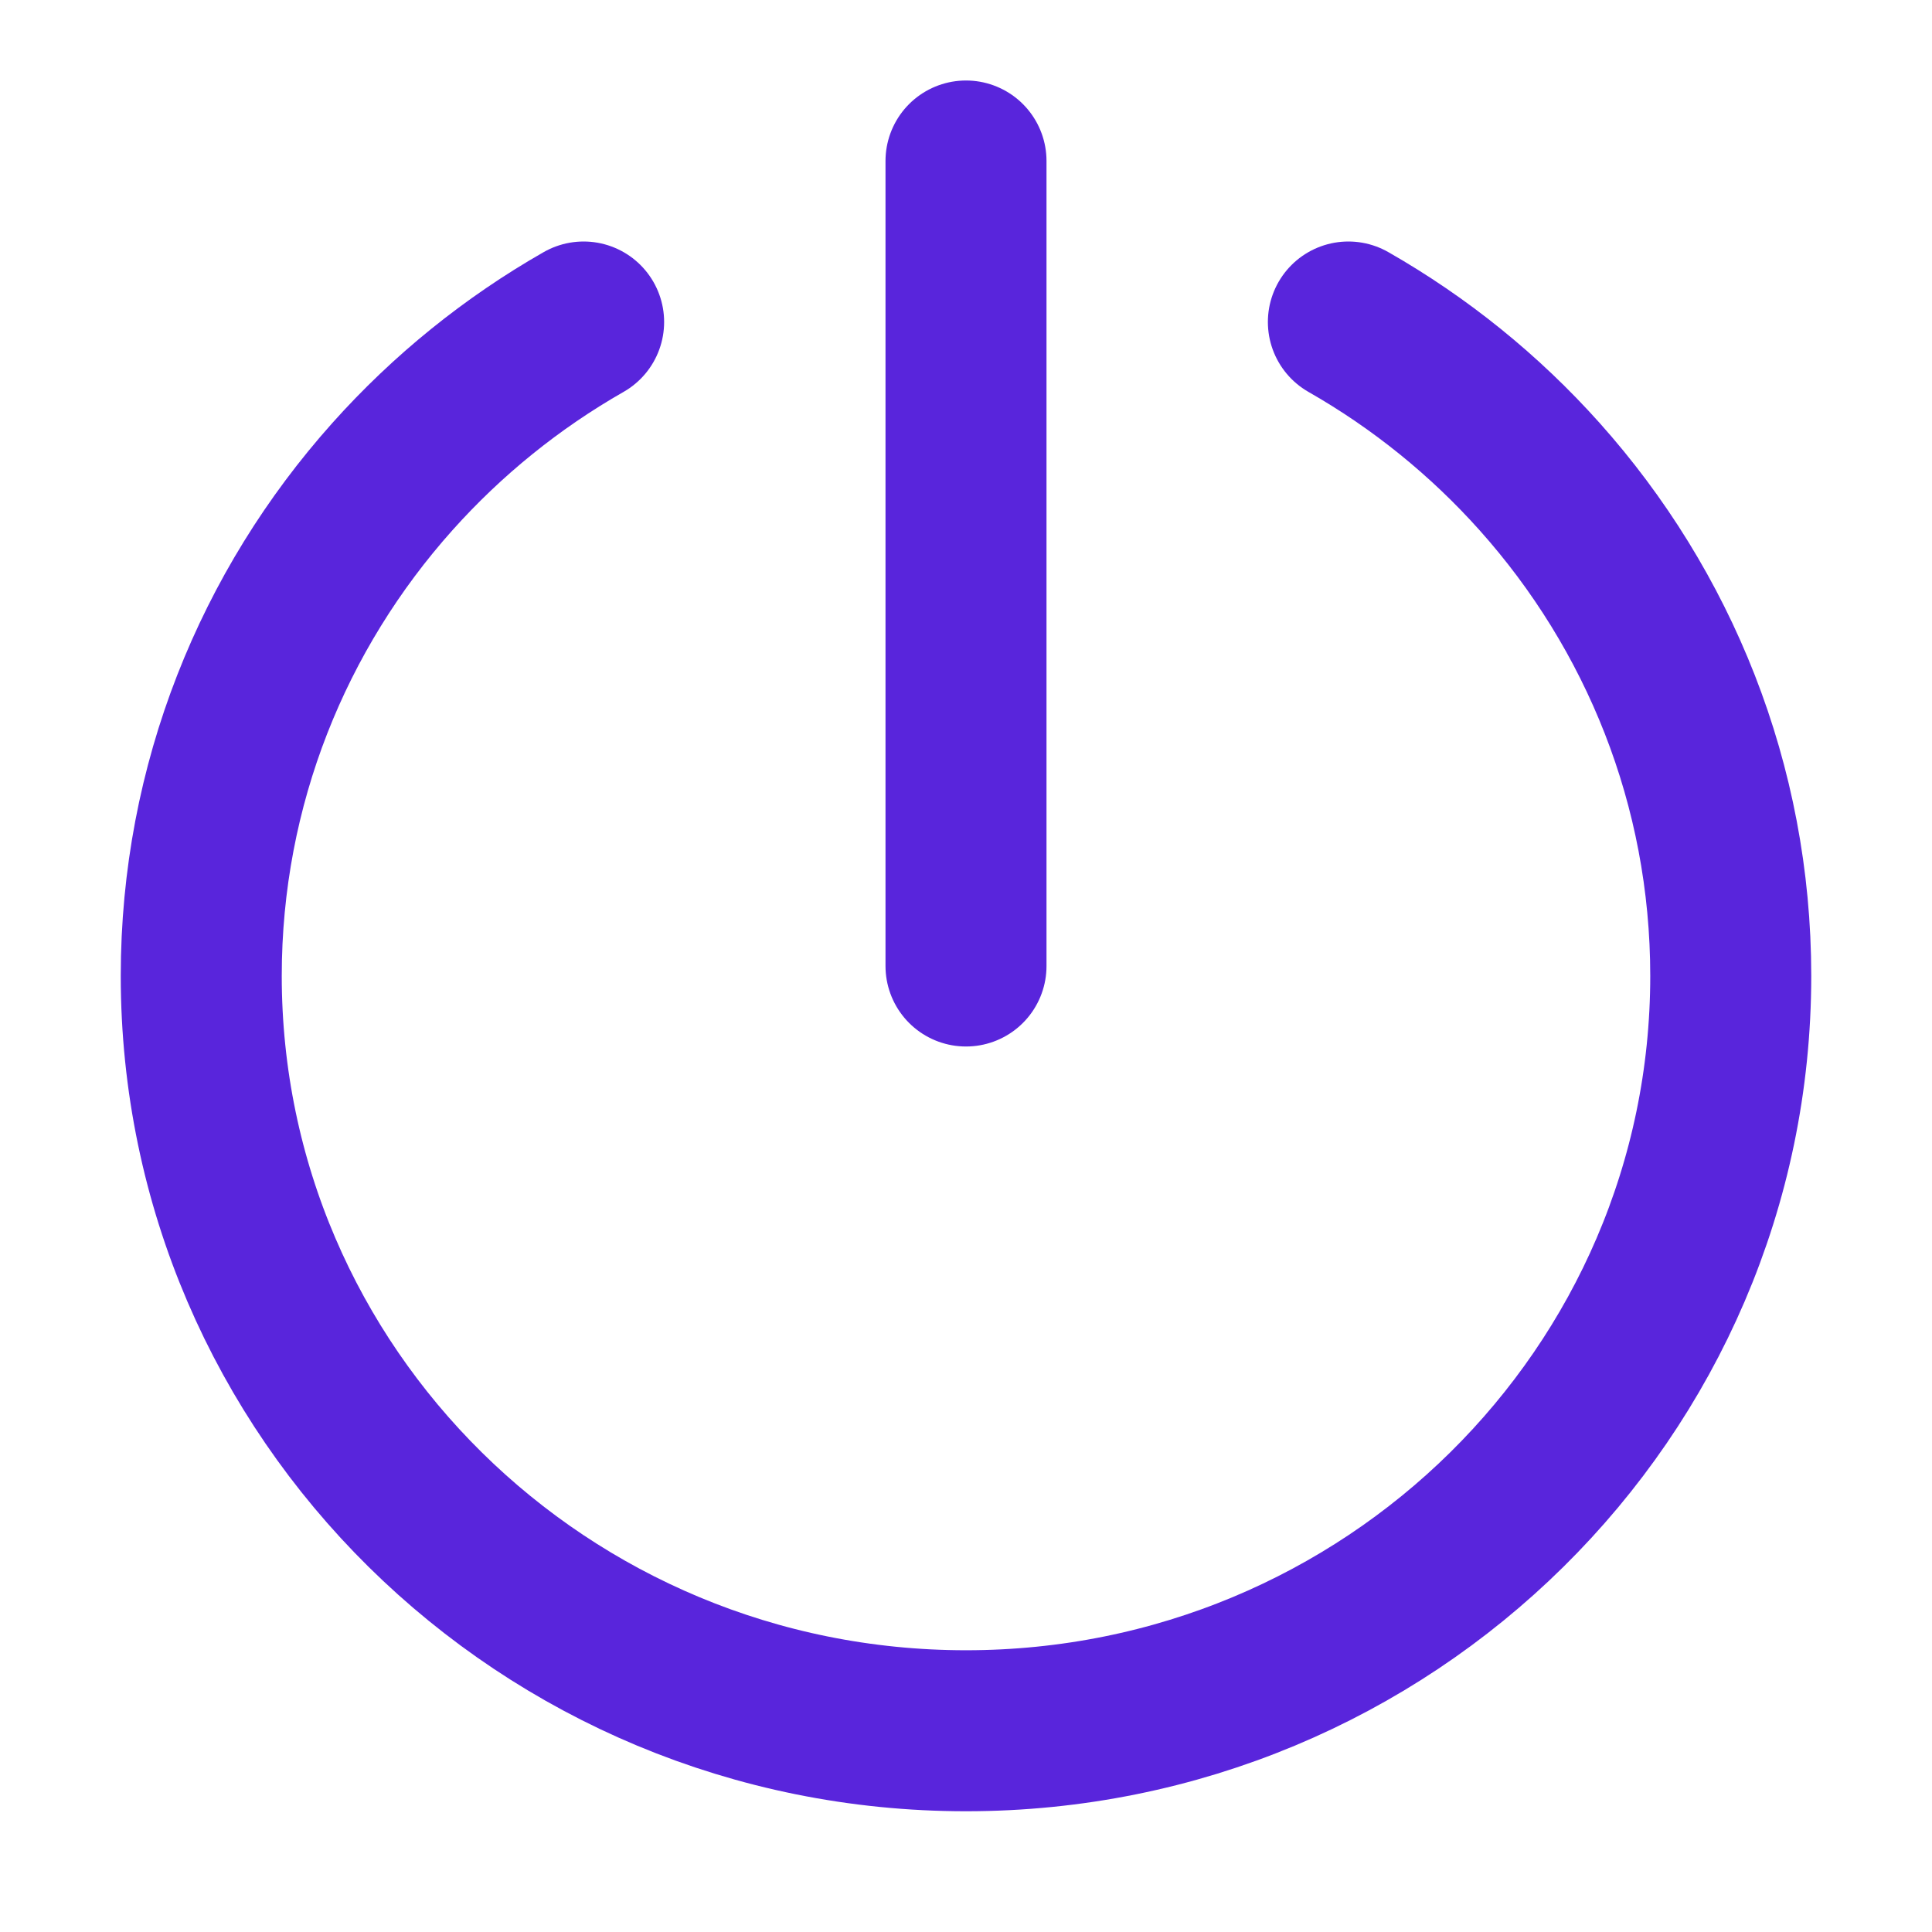 <svg width="21px" height="21px" viewBox="0 0 24 24" fill="none" xmlns="http://www.w3.org/2000/svg">
  <g id="Property 1=Default">
  <path id="Vector" d="M7.25 4C6.36 4.508 5.558 5.156 4.875 5.92C3.397 7.573 2.5 9.745 2.5 12.123C2.5 17.302 6.753 21.5 12 21.5C17.247 21.5 21.5 17.302 21.5 12.123C21.5 9.745 20.603 7.573 19.125 5.92C18.442 5.156 17.64 4.508 16.75 4M12 2V12" stroke="#5925dc" stroke-width="2" stroke-linecap="round" stroke-linejoin="round"></path>
  </g>
</svg>